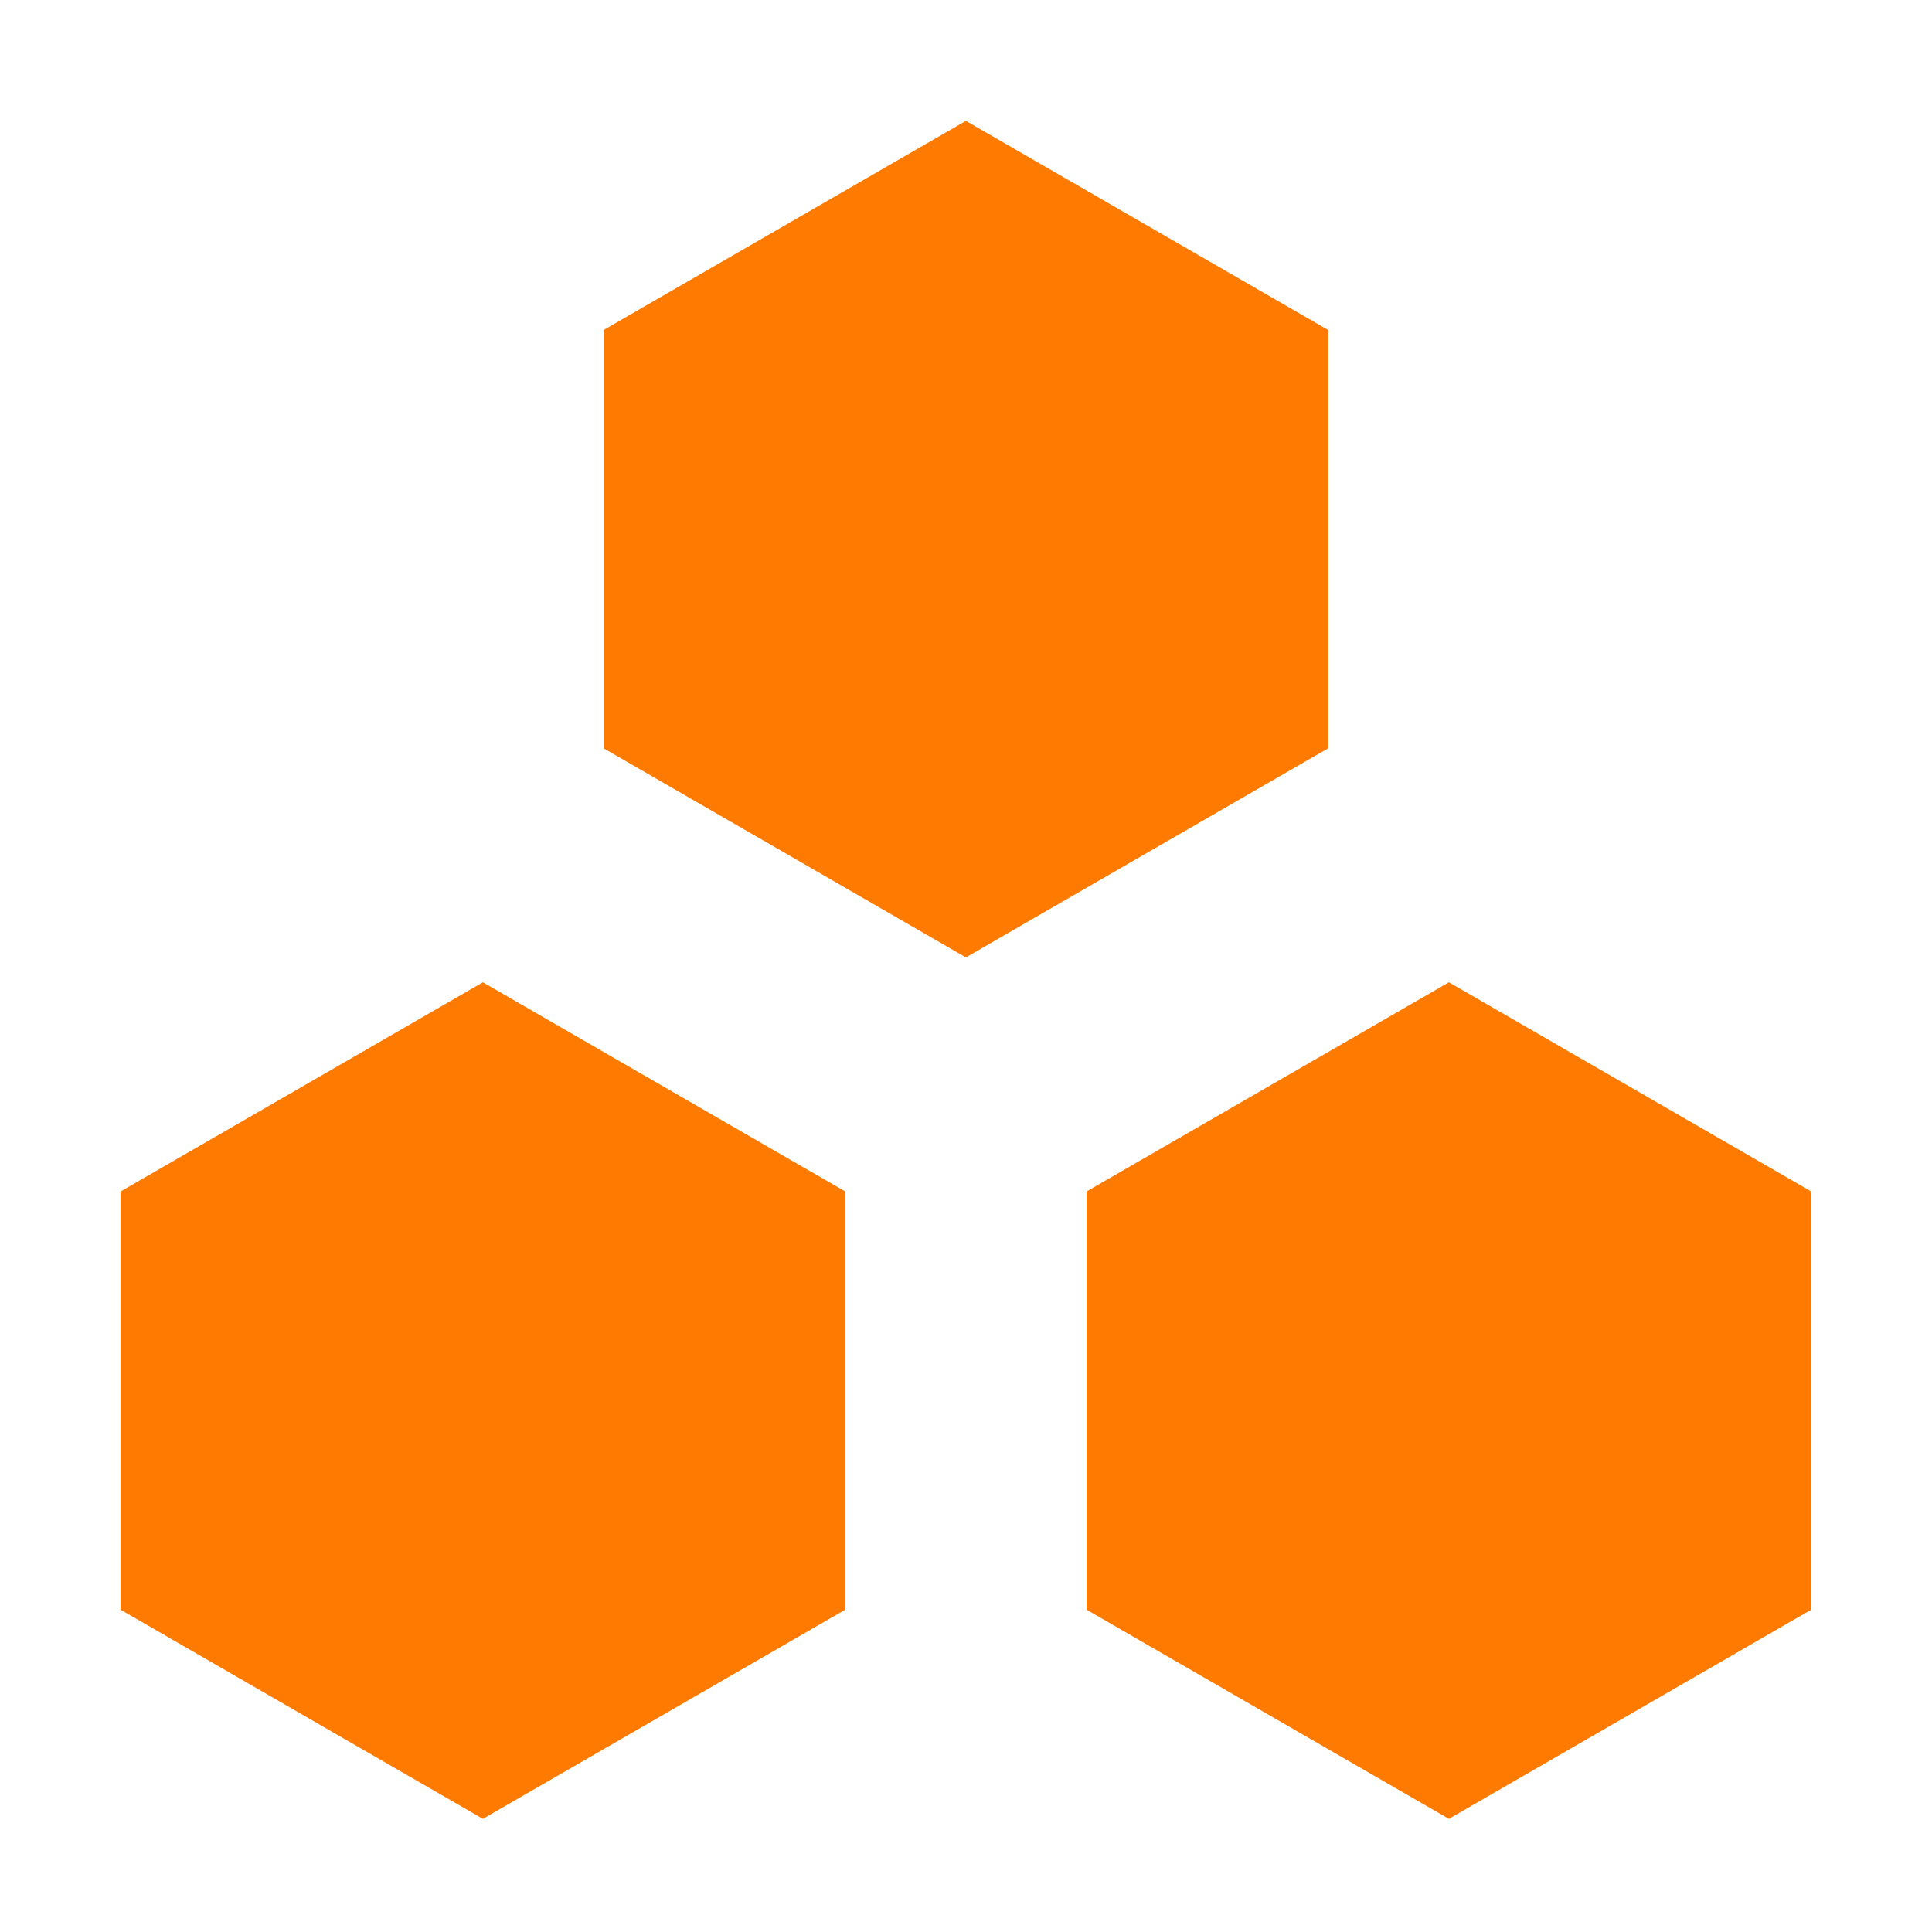 <?xml version="1.0" encoding="UTF-8" standalone="no"?>
<svg
   xmlns:dc="http://purl.org/dc/elements/1.1/"
   xmlns:cc="http://creativecommons.org/ns#"
   xmlns:rdf="http://www.w3.org/1999/02/22-rdf-syntax-ns#"
   xmlns:svg="http://www.w3.org/2000/svg"
   xmlns="http://www.w3.org/2000/svg"
   xmlns:xlink="http://www.w3.org/1999/xlink"
   xmlns:sodipodi="http://sodipodi.sourceforge.net/DTD/sodipodi-0.dtd"
   xmlns:inkscape="http://www.inkscape.org/namespaces/inkscape"
   enable-background="new 0 0 512 512"
   height="16"
   id="Layer_1"
   version="1.1"
   viewBox="0 0 16 16"
   width="16"
   xml:space="preserve"
   inkscape:version="0.48.3.1 r9886"
   sodipodi:docname="flair.svg"
   inkscape:export-filename="/home/keito/Desktop/r-cyberpunk-stylesheet/img/flair.png"
   inkscape:export-xdpi="90"
   inkscape:export-ydpi="90"><defs
     id="defs11"><inkscape:path-effect
       effect="spiro"
       id="path-effect6767"
       is_visible="true" /><inkscape:path-effect
       effect="spiro"
       id="path-effect6670"
       is_visible="true" /><linearGradient
       inkscape:collect="always"
       xlink:href="#linearGradient6266-2"
       id="linearGradient6277-9"
       gradientUnits="userSpaceOnUse"
       x1="15.91"
       y1="12.023"
       x2="2.431"
       y2="11.227"
       gradientTransform="matrix(-1,0,0,1.118,16.094,494.313)" /><linearGradient
       inkscape:collect="always"
       id="linearGradient6266-2"><stop
         style="stop-color:#00fe00;stop-opacity:1;"
         offset="0"
         id="stop6268-4" /><stop
         style="stop-color:#00fe00;stop-opacity:0;"
         offset="1"
         id="stop6270-2" /></linearGradient><linearGradient
       inkscape:collect="always"
       xlink:href="#linearGradient6334-1"
       id="linearGradient6345-7"
       gradientUnits="userSpaceOnUse"
       gradientTransform="matrix(-0.963,0,0,0.963,15.702,496.475)"
       x1="-0.309"
       y1="8.41"
       x2="16.306"
       y2="8.318" /><linearGradient
       inkscape:collect="always"
       id="linearGradient6334-1"><stop
         style="stop-color:#00fe00;stop-opacity:1;"
         offset="0"
         id="stop6336-8" /><stop
         style="stop-color:#00fe00;stop-opacity:0;"
         offset="1"
         id="stop6338-4" /></linearGradient><inkscape:path-effect
       effect="spiro"
       id="path-effect6670-8"
       is_visible="true" /></defs><sodipodi:namedview
     pagecolor="#ffffff"
     bordercolor="#666666"
     borderopacity="1"
     objecttolerance="10"
     gridtolerance="10"
     guidetolerance="10"
     inkscape:pageopacity="0"
     inkscape:pageshadow="2"
     inkscape:window-width="1920"
     inkscape:window-height="977"
     id="namedview9"
     showgrid="true"
     inkscape:zoom="32"
     inkscape:cx="-1.5319912"
     inkscape:cy="9.3298349"
     inkscape:window-x="0"
     inkscape:window-y="24"
     inkscape:window-maximized="1"
     inkscape:current-layer="g6890"
     showguides="true"
     inkscape:guide-bbox="true"><sodipodi:guide
       orientation="1,0"
       position="1,11.938"
       id="guide3851" /><sodipodi:guide
       orientation="0,1"
       position="10.875,15"
       id="guide3853" /><sodipodi:guide
       orientation="1,0"
       position="15,15.812"
       id="guide3855" /><sodipodi:guide
       orientation="0,1"
       position="10.375,0.938"
       id="guide3857" /></sodipodi:namedview><g
     id="g3"
     transform="translate(0,-496)"><g
       id="g6890"
       transform="translate(-3.9961662e-8,0.012)"><g
         id="g6886"><path
           sodipodi:type="star"
           style="fill:#ff7a00;fill-opacity:1;stroke:#ff7a00;stroke-width:0;stroke-miterlimit:4;stroke-opacity:1;stroke-dasharray:none"
           id="path3008"
           sodipodi:sides="6"
           sodipodi:cx="-13.0625"
           sodipodi:cy="1.875"
           sodipodi:r1="2.9064181"
           sodipodi:r2="1.453209"
           sodipodi:arg1="1.5707963"
           sodipodi:arg2="2.0943951"
           inkscape:flatsided="true"
           inkscape:rounded="0"
           inkscape:randomized="0"
           d="m -13.062,4.781 -2.517,-1.453 0,-2.906 2.517,-1.453 2.517,1.453 0,2.906 z"
           transform="matrix(1.192,0,0,1.192,23.569,498.218)"
           inkscape:transform-center-y="0.86603039" /><path
           sodipodi:type="star"
           style="fill:#ff7a00;fill-opacity:1;stroke:#ff7a00;stroke-width:0;stroke-miterlimit:4;stroke-opacity:1;stroke-dasharray:none"
           id="path3008-5"
           sodipodi:sides="6"
           sodipodi:cx="-13.0625"
           sodipodi:cy="1.875"
           sodipodi:r1="2.9064181"
           sodipodi:r2="1.453209"
           sodipodi:arg1="1.5707963"
           sodipodi:arg2="2.0943951"
           inkscape:flatsided="true"
           inkscape:rounded="0"
           inkscape:randomized="0"
           d="m -13.062,4.781 -2.517,-1.453 0,-2.906 2.517,-1.453 2.517,1.453 0,2.906 z"
           transform="matrix(1.192,0,0,1.192,19.569,505.352)"
           inkscape:transform-center-y="0.86603045" /><path
           sodipodi:type="star"
           style="fill:#ff7a00;fill-opacity:1;stroke:#ff7a00;stroke-width:0;stroke-miterlimit:4;stroke-opacity:1;stroke-dasharray:none"
           id="path3008-5-0"
           sodipodi:sides="6"
           sodipodi:cx="-13.0625"
           sodipodi:cy="1.875"
           sodipodi:r1="2.9064181"
           sodipodi:r2="1.453209"
           sodipodi:arg1="1.5707963"
           sodipodi:arg2="2.0943951"
           inkscape:flatsided="true"
           inkscape:rounded="0"
           inkscape:randomized="0"
           d="m -13.062,4.781 -2.517,-1.453 0,-2.906 2.517,-1.453 2.517,1.453 0,2.906 z"
           transform="matrix(1.192,0,0,1.192,27.569,505.352)"
           inkscape:transform-center-y="0.86603045" /></g></g></g></svg>